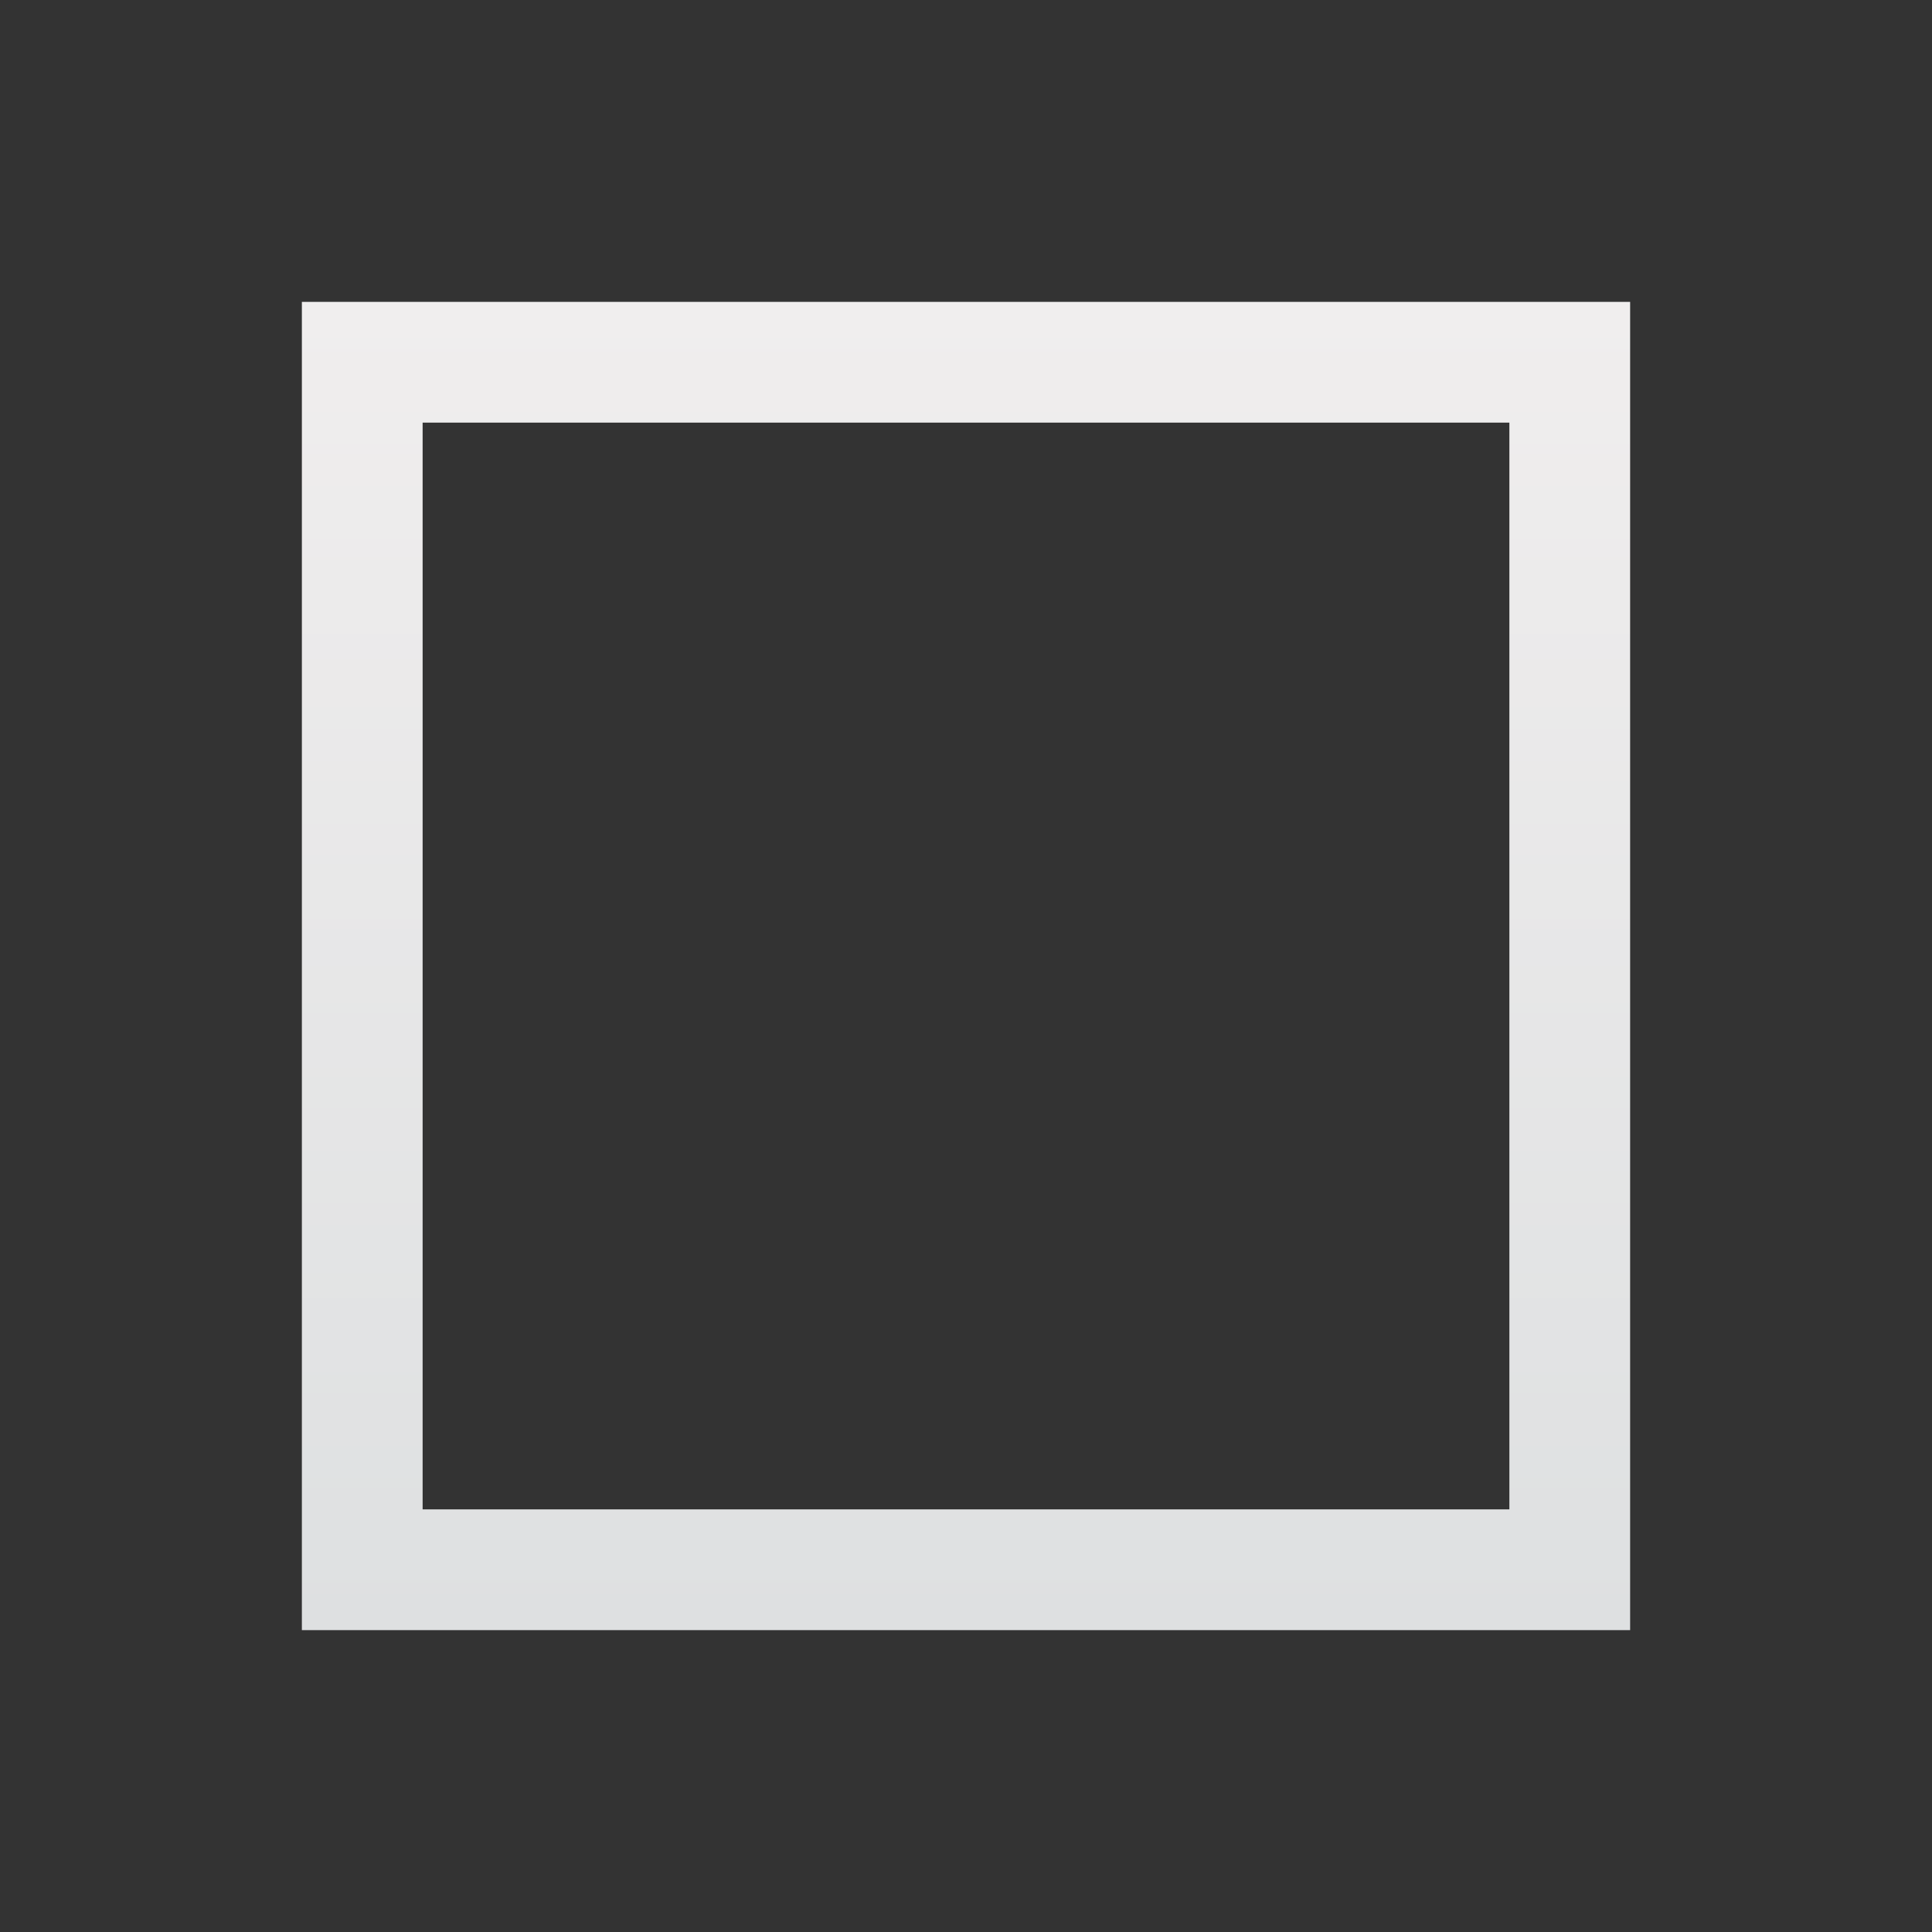 <svg id="图层_1" data-name="图层 1" xmlns="http://www.w3.org/2000/svg" xmlns:xlink="http://www.w3.org/1999/xlink" viewBox="0 0 16 16"><rect x="0" y="0" width="16" height="16" fill="#333333" stroke="none"/><defs><style>.cls-1{fill:none;}.cls-2{clip-path:url(#clip-path);}.cls-3{fill:url(#未命名的渐变_3);}</style><clipPath id="clip-path"><rect class="cls-1" x="0.5" y="0.5" width="15" height="15"/></clipPath><linearGradient id="未命名的渐变_3" x1="8" y1="2.5" x2="8" y2="13.5" gradientUnits="userSpaceOnUse"><stop offset="0" stop-color="#f0eeee"/><stop offset="1" stop-color="#dee0e1"/></linearGradient></defs><title>放大</title><g class="cls-2"><path class="cls-3" d="M13.5,13.5H2.5V2.5h11Zm-10-1h9v-9h-9Z"/></g></svg>